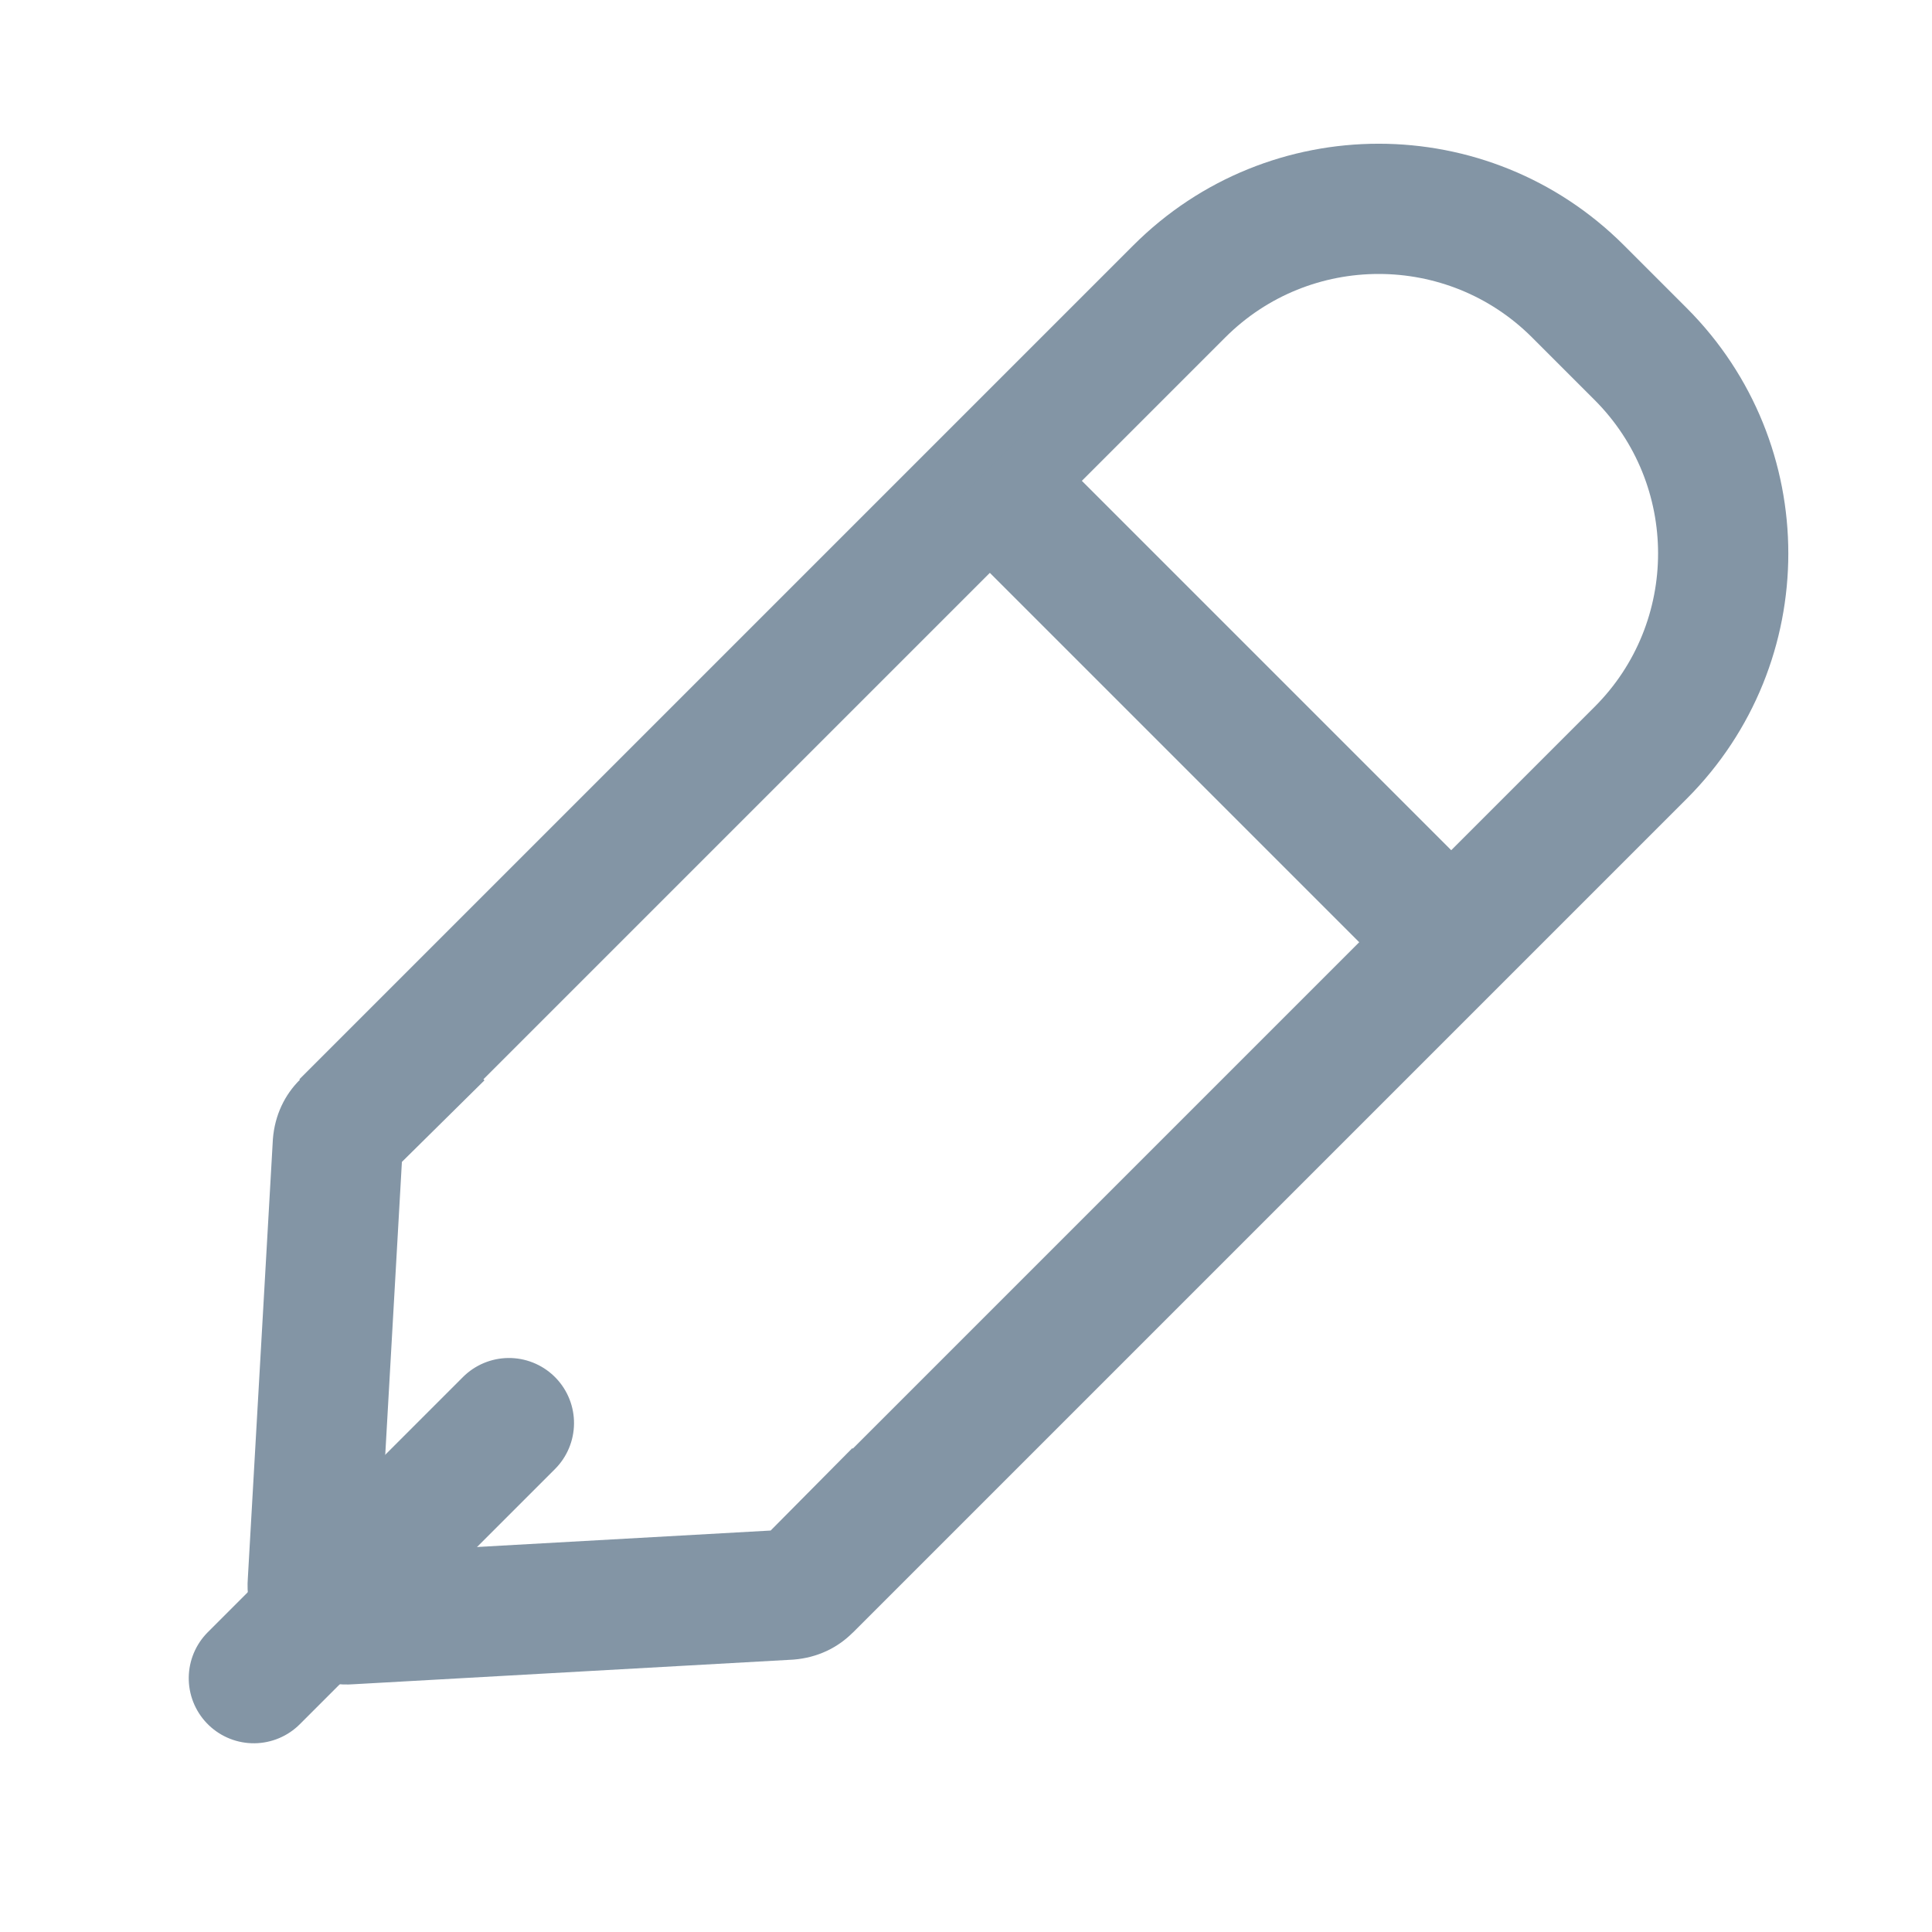 <svg xmlns="http://www.w3.org/2000/svg" width="22.269" height="22.269" viewBox="0 0 22.269 22.269"><defs><style>.a,.b,.c{fill:none;}.b,.c{stroke:#8395a5;stroke-width:1.5px;}.c{stroke-linecap:round;}.d,.e{stroke:none;}.e{fill:#8395a5;}</style></defs><g transform="translate(15.891) rotate(45)"><g class="a" transform="translate(0 0)"><path class="d" d="M3.644,22.077.272,18.3a1.065,1.065,0,0,1-.263-.7H0V4A4,4,0,0,1,4,0H5.02a4,4,0,0,1,4,4V17.593h0a1.065,1.065,0,0,1-.263.7l-3.38,3.78a1.146,1.146,0,0,1-1.733,0Z"/><path class="e" d="M 4.511 20.795 L 7.519 17.43 L 7.513 16.093 L 7.521 16.093 L 7.521 4 C 7.521 2.621 6.399 1.5 5.02 1.5 L 4 1.5 C 2.621 1.5 1.5 2.621 1.5 4 L 1.5 16.093 L 1.517 16.093 L 1.509 17.431 L 4.511 20.795 M 4.51 22.473 C 4.19 22.473 3.87 22.341 3.644 22.077 L 0.272 18.297 C 0.089 18.083 0.007 17.835 0.008 17.593 L 3.646697905423935e-06 17.593 L 3.646697905423935e-06 4 C 3.646697905423935e-06 1.791 1.79 -4.327087481215131e-06 4 -4.327087481215131e-06 L 5.02 -4.327087481215131e-06 C 7.23 -4.327087481215131e-06 9.021 1.791 9.021 4 L 9.021 17.593 L 9.02 17.593 C 9.021 17.835 8.939 18.083 8.756 18.297 L 5.377 22.077 C 5.151 22.341 4.831 22.473 4.51 22.473 Z"/></g><line class="b" x2="7.732" transform="translate(0.644 7.088)"/><line class="c" y2="4.159" transform="translate(4.51 18.687)"/></g></svg>
